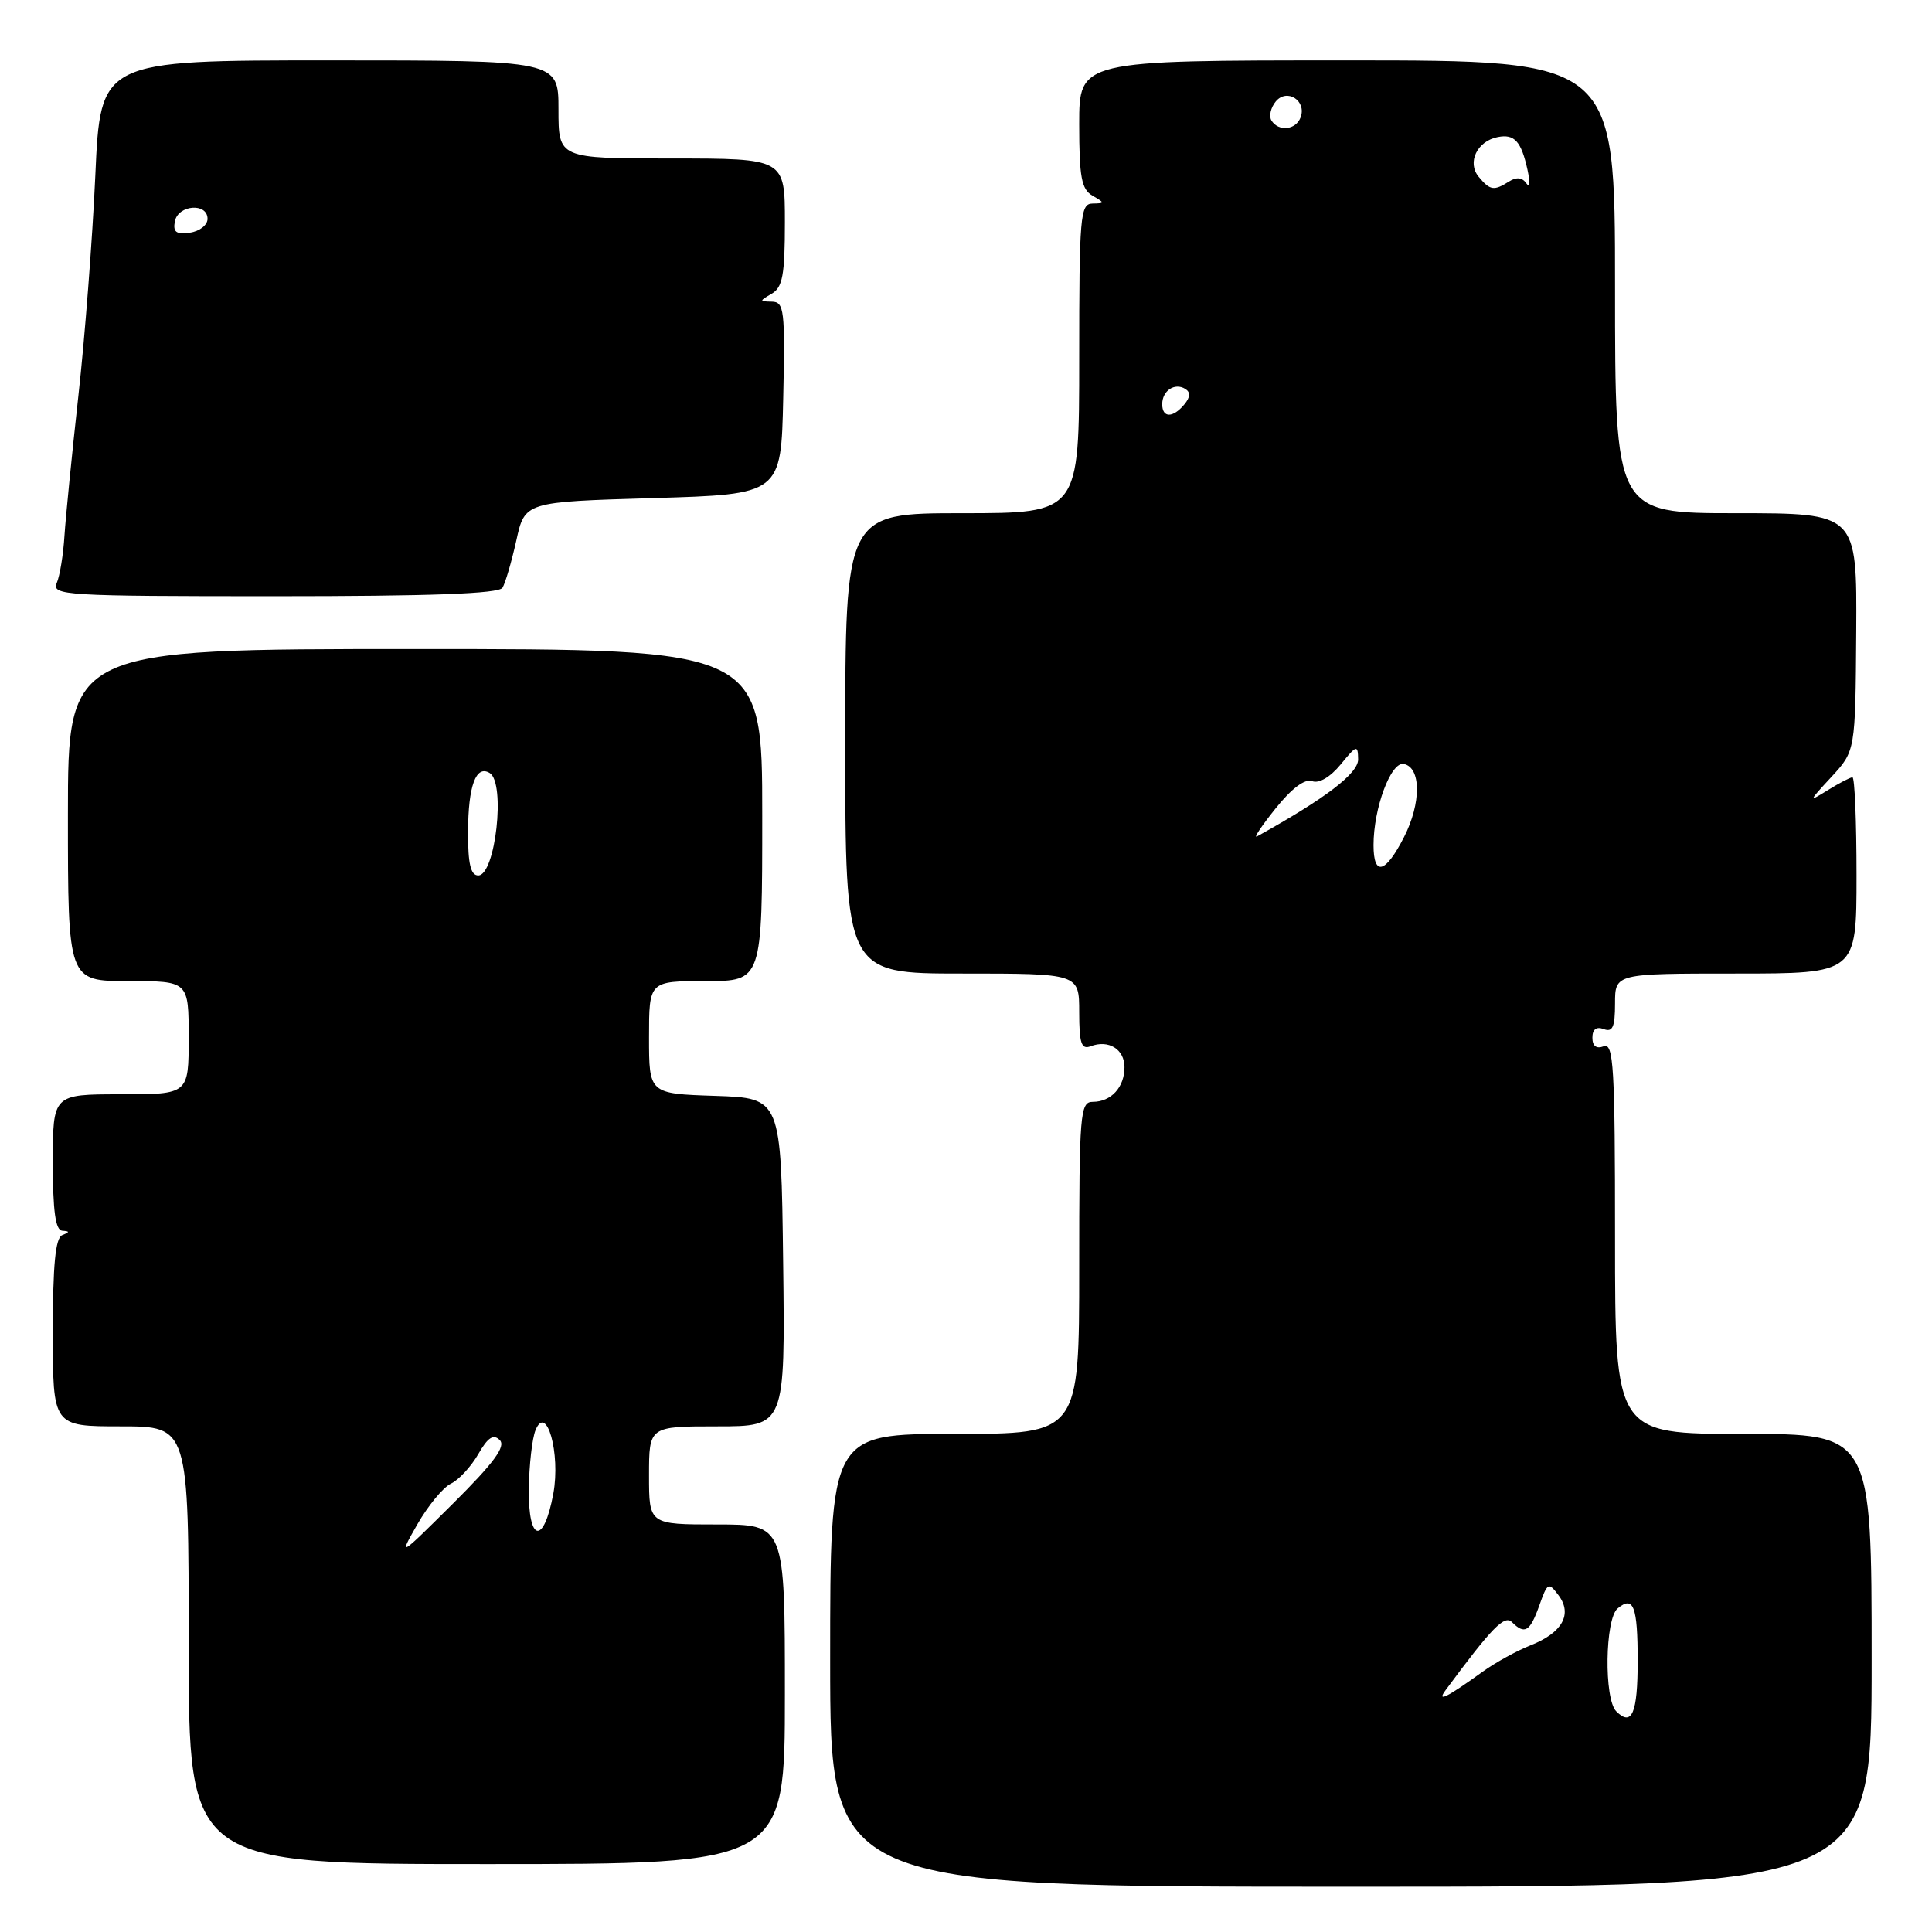 <?xml version="1.0" encoding="UTF-8" standalone="no"?>
<!DOCTYPE svg PUBLIC "-//W3C//DTD SVG 1.1//EN" "http://www.w3.org/Graphics/SVG/1.1/DTD/svg11.dtd" >
<svg xmlns="http://www.w3.org/2000/svg" xmlns:xlink="http://www.w3.org/1999/xlink" version="1.1" viewBox="0 0 256 256">
 <g >
 <path fill="currentColor"
d=" M 248.00 220.00 C 248.00 190.00 248.00 190.00 231.00 190.00 C 214.00 190.00 214.00 190.00 214.00 164.03 C 214.00 141.36 213.81 138.14 212.50 138.64 C 211.53 139.01 211.00 138.61 211.00 137.50 C 211.00 136.39 211.53 135.99 212.50 136.36 C 213.68 136.81 214.00 136.09 214.00 132.97 C 214.00 129.00 214.00 129.00 230.00 129.00 C 246.00 129.00 246.00 129.00 246.00 116.00 C 246.00 108.85 245.76 103.00 245.46 103.00 C 245.17 103.00 243.71 103.76 242.21 104.69 C 239.60 106.31 239.62 106.24 242.68 102.94 C 245.85 99.50 245.85 99.50 245.96 83.75 C 246.06 68.00 246.06 68.00 230.03 68.00 C 214.00 68.00 214.00 68.00 214.00 38.00 C 214.00 8.00 214.00 8.00 178.50 8.00 C 143.00 8.00 143.00 8.00 143.00 16.45 C 143.00 23.44 143.30 25.08 144.75 25.92 C 146.42 26.89 146.42 26.94 144.75 26.97 C 143.14 27.00 143.00 28.65 143.00 47.50 C 143.00 68.00 143.00 68.00 127.50 68.00 C 112.00 68.00 112.00 68.00 112.00 98.50 C 112.00 129.00 112.00 129.00 127.50 129.00 C 143.00 129.00 143.00 129.00 143.00 134.11 C 143.00 138.24 143.29 139.10 144.50 138.64 C 146.89 137.72 149.00 139.02 149.00 141.41 C 149.00 144.07 147.23 146.00 144.80 146.00 C 143.12 146.00 143.00 147.48 143.00 168.00 C 143.00 190.00 143.00 190.00 126.50 190.00 C 110.00 190.00 110.00 190.00 110.00 220.00 C 110.00 250.00 110.00 250.00 179.00 250.00 C 248.00 250.00 248.00 250.00 248.00 220.00 Z  M 104.00 224.50 C 104.00 202.00 104.00 202.00 95.00 202.00 C 86.00 202.00 86.00 202.00 86.00 195.50 C 86.00 189.00 86.00 189.00 95.02 189.00 C 104.04 189.00 104.04 189.00 103.77 167.25 C 103.50 145.50 103.50 145.50 94.75 145.21 C 86.00 144.92 86.00 144.92 86.00 137.46 C 86.00 130.00 86.00 130.00 93.50 130.00 C 101.00 130.00 101.00 130.00 101.00 108.00 C 101.00 86.00 101.00 86.00 55.00 86.00 C 9.00 86.00 9.00 86.00 9.00 108.00 C 9.00 130.00 9.00 130.00 17.00 130.00 C 25.00 130.00 25.00 130.00 25.00 137.50 C 25.00 145.00 25.00 145.00 16.00 145.00 C 7.00 145.00 7.00 145.00 7.00 154.00 C 7.00 160.49 7.35 163.02 8.25 163.08 C 9.25 163.14 9.25 163.26 8.25 163.66 C 7.34 164.03 7.00 167.59 7.00 176.58 C 7.00 189.00 7.00 189.00 16.00 189.00 C 25.00 189.00 25.00 189.00 25.00 218.00 C 25.00 247.00 25.00 247.00 64.50 247.00 C 104.00 247.00 104.00 247.00 104.00 224.50 Z  M 66.58 77.88 C 66.96 77.26 67.78 74.45 68.41 71.63 C 69.54 66.50 69.54 66.50 86.52 66.00 C 103.50 65.50 103.50 65.50 103.78 52.75 C 104.04 41.10 103.91 40.00 102.28 39.97 C 100.59 39.94 100.59 39.89 102.25 38.92 C 103.70 38.08 104.00 36.44 104.00 29.45 C 104.00 21.00 104.00 21.00 89.00 21.00 C 74.00 21.00 74.00 21.00 74.00 14.50 C 74.00 8.00 74.00 8.00 43.65 8.00 C 13.31 8.00 13.31 8.00 12.63 23.25 C 12.25 31.64 11.24 44.80 10.38 52.50 C 9.53 60.20 8.70 68.53 8.54 71.00 C 8.39 73.47 7.93 76.29 7.52 77.25 C 6.83 78.89 8.58 79.00 36.33 79.00 C 57.10 79.00 66.09 78.67 66.58 77.88 Z  M 214.16 226.76 C 212.52 225.12 212.67 214.52 214.34 213.13 C 216.45 211.38 217.00 212.83 217.00 220.11 C 217.00 227.02 216.23 228.83 214.16 226.76 Z  M 191.56 223.94 C 197.67 215.68 199.35 213.95 200.34 214.94 C 202.03 216.63 202.73 216.21 203.96 212.75 C 205.05 209.68 205.18 209.60 206.52 211.39 C 208.39 213.90 207.01 216.36 202.79 218.02 C 200.98 218.74 198.15 220.29 196.50 221.48 C 191.67 224.96 190.31 225.63 191.56 223.94 Z  M 182.00 111.98 C 182.00 107.09 184.30 100.91 186.00 101.23 C 188.32 101.67 188.34 106.42 186.04 110.92 C 183.58 115.75 182.00 116.17 182.00 111.98 Z  M 169.01 107.14 C 171.17 104.44 172.92 103.14 173.88 103.51 C 174.77 103.85 176.27 102.97 177.65 101.29 C 179.76 98.71 179.93 98.66 179.96 100.61 C 180.00 102.47 175.62 105.81 166.56 110.83 C 166.05 111.12 167.15 109.46 169.01 107.14 Z  M 154.00 53.56 C 154.00 51.77 155.65 50.67 157.05 51.53 C 157.77 51.97 157.73 52.62 156.93 53.59 C 155.42 55.41 154.00 55.40 154.00 53.56 Z  M 195.93 23.42 C 194.36 21.53 195.73 18.69 198.46 18.16 C 200.67 17.72 201.57 18.72 202.40 22.50 C 202.76 24.15 202.70 24.96 202.25 24.30 C 201.72 23.51 200.94 23.42 199.97 24.04 C 197.95 25.32 197.44 25.24 195.93 23.42 Z  M 168.47 15.96 C 168.12 15.38 168.38 14.25 169.05 13.44 C 170.54 11.65 173.18 13.36 172.33 15.57 C 171.69 17.24 169.41 17.47 168.47 15.96 Z  M 55.29 202.00 C 56.70 199.53 58.71 197.09 59.75 196.59 C 60.80 196.09 62.42 194.33 63.37 192.68 C 64.64 190.46 65.38 189.98 66.22 190.82 C 67.05 191.65 65.46 193.82 60.03 199.22 C 52.86 206.35 52.77 206.41 55.29 202.00 Z  M 70.07 197.33 C 70.11 194.12 70.51 190.60 70.96 189.50 C 72.42 185.93 74.29 192.60 73.32 197.90 C 72.05 204.76 69.99 204.39 70.07 197.33 Z  M 62.02 110.25 C 62.03 104.13 63.07 101.31 64.89 102.43 C 67.02 103.75 65.65 116.00 63.37 116.00 C 62.37 116.00 62.00 114.46 62.02 110.25 Z  M 23.17 29.33 C 23.60 27.13 27.50 26.83 27.50 29.00 C 27.50 29.82 26.45 30.65 25.16 30.83 C 23.35 31.09 22.90 30.75 23.17 29.33 Z "/>
</g>
</svg>
